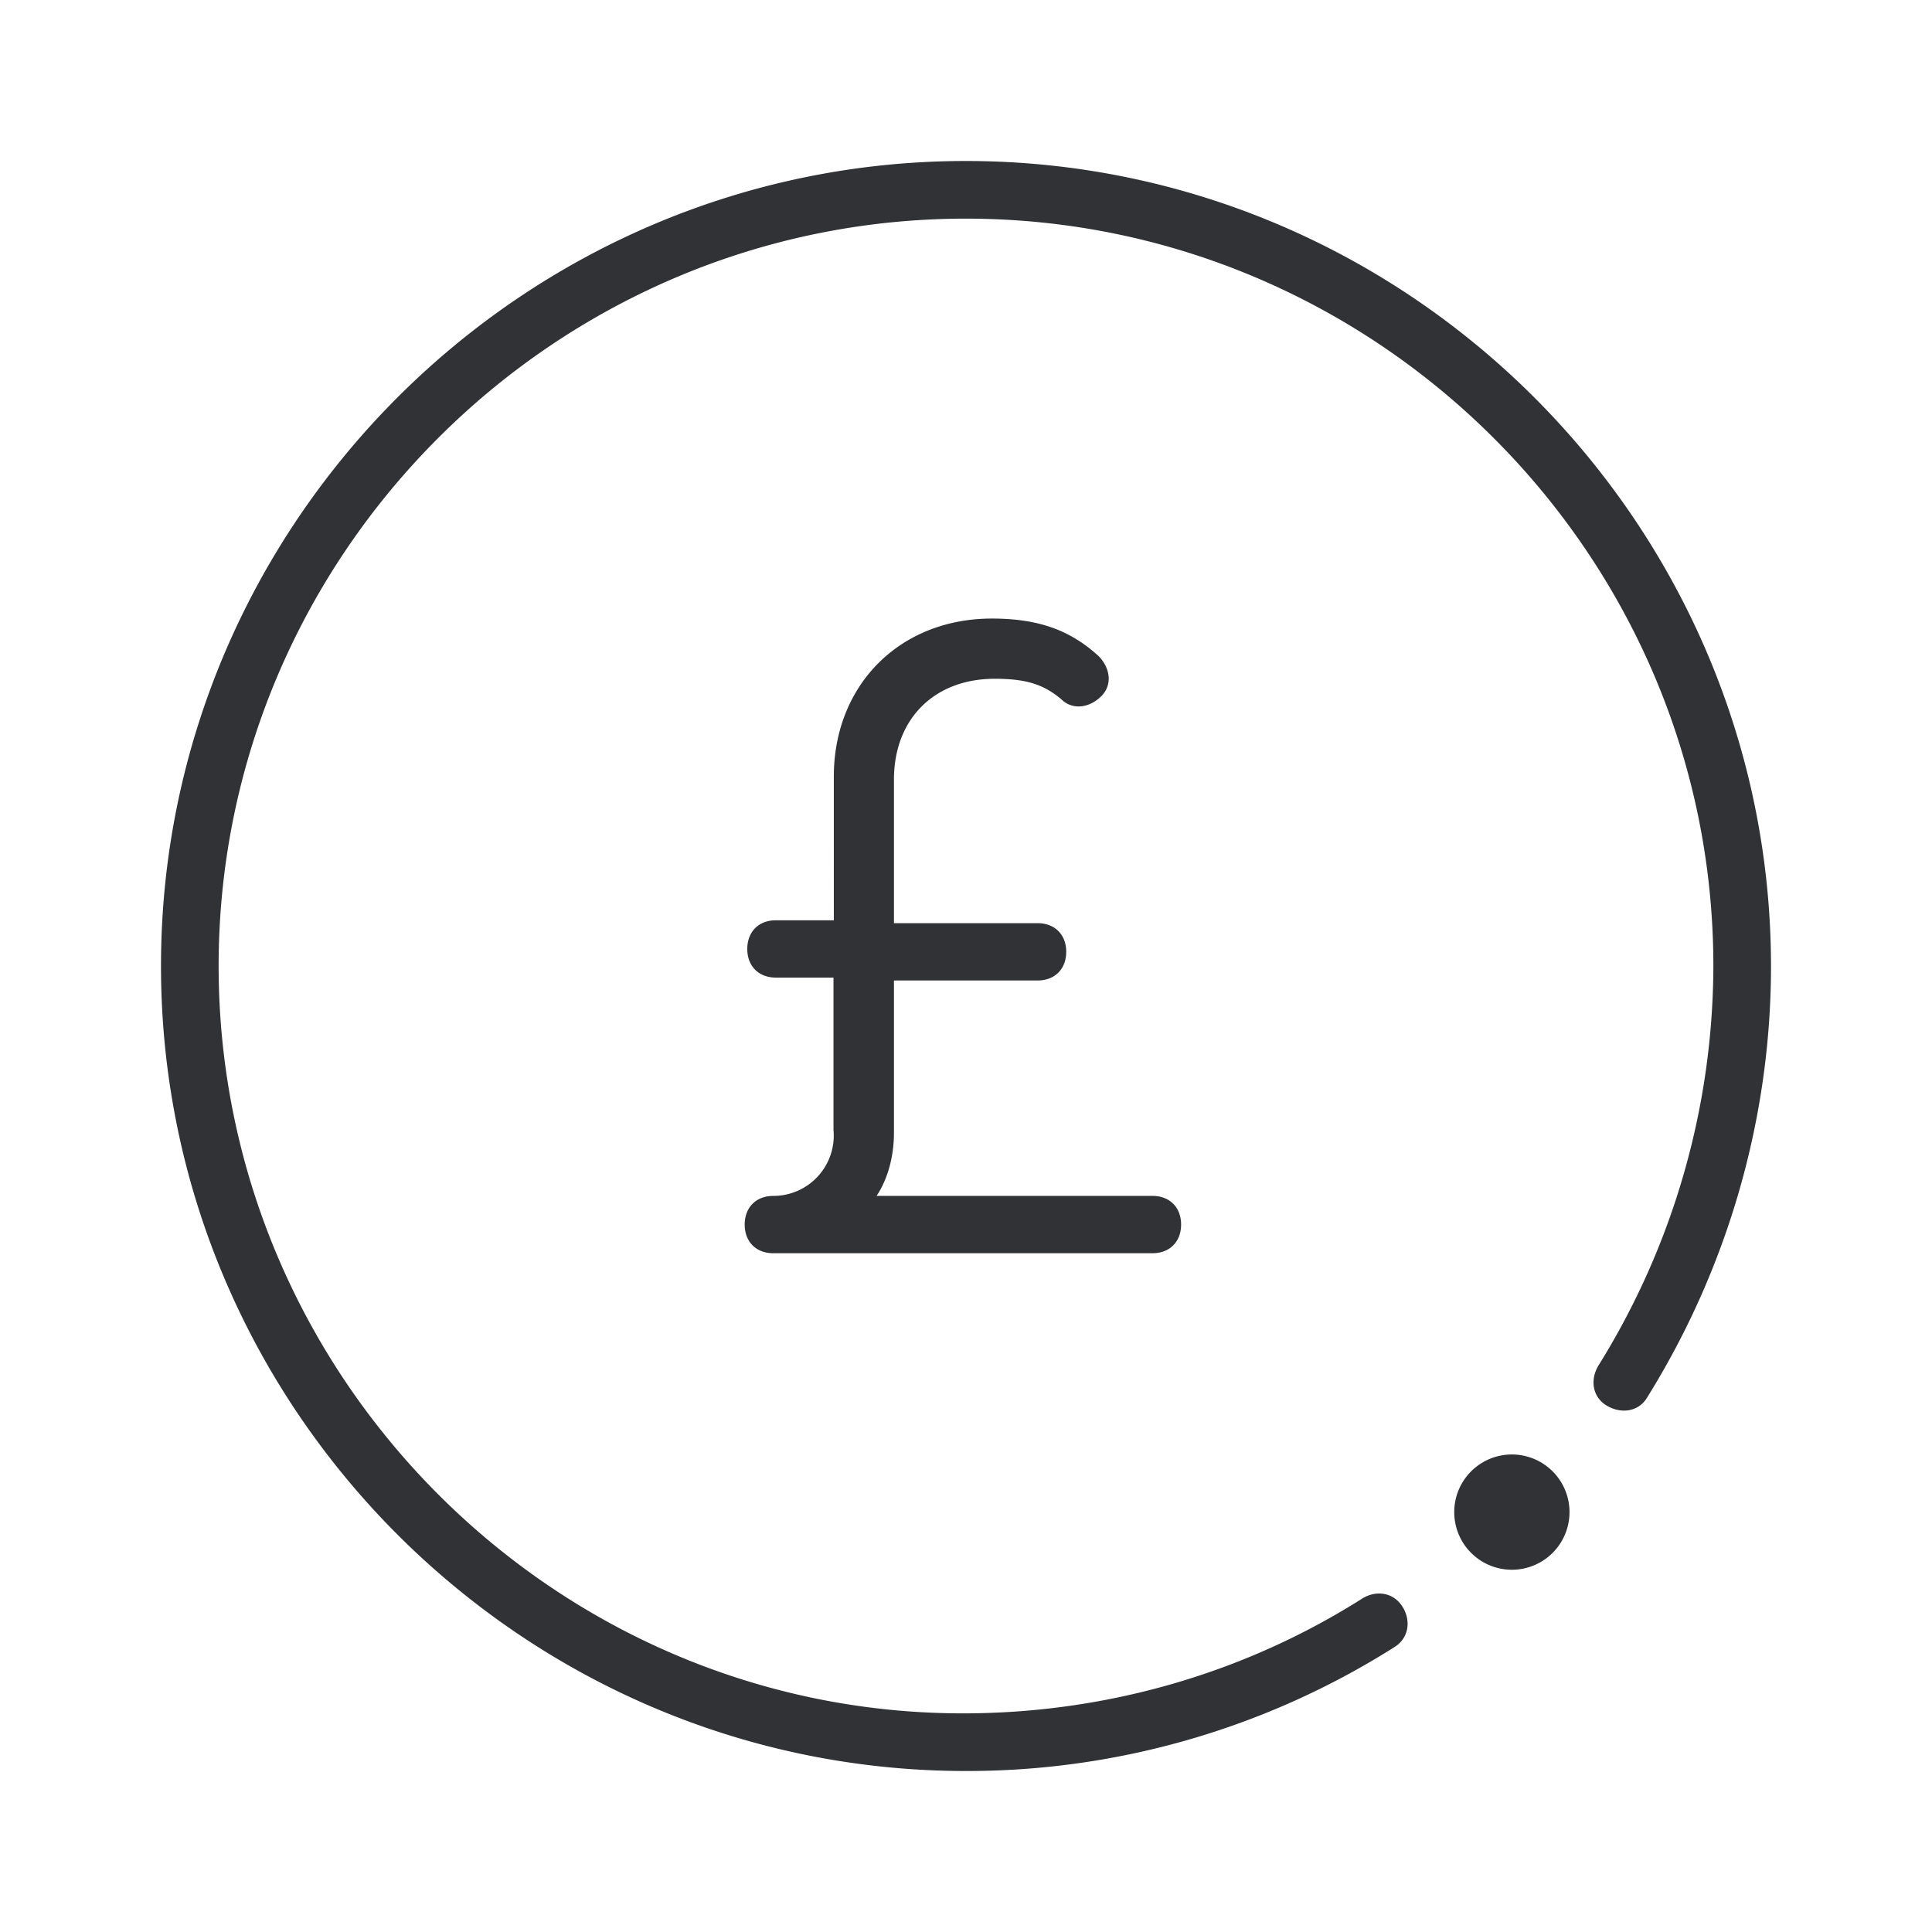 <svg width="24" height="24" xmlns="http://www.w3.org/2000/svg"><path d="M11.998 2C17.497 2 21.996 6.5 22 12c0 1.892-.536 3.748-1.536 5.356-.104.18-.32.212-.5.108s-.216-.32-.108-.5A9.431 9.431 0 0 0 21.284 12c0-5.108-4.179-9.284-9.286-9.284-5.107 0-9.282 4.176-9.282 9.284 0 5.108 4.175 9.284 9.246 9.284 1.784 0 3.5-.5 4.963-1.428.176-.108.392-.072.5.108.108.176.072.392-.108.5A9.921 9.921 0 0 1 11.998 22C6.499 22 2 17.5 2 12S6.5 2 11.998 2Zm6.783 16.068a.716.716 0 1 1 0 1.432.716.716 0 0 1 0-1.432ZM12.32 7.684c.573 0 .969.14 1.325.464.144.144.18.356.036.5-.144.144-.356.18-.5.036-.216-.18-.428-.252-.824-.252-.752 0-1.252.5-1.252 1.252v1.784h1.784c.212 0 .356.14.356.356 0 .212-.14.356-.356.356h-1.784v1.892c0 .284-.072.568-.216.784h3.428c.211 0 .355.14.355.356 0 .212-.14.356-.355.356H9.606c-.211 0-.355-.14-.355-.356 0-.212.14-.356.355-.356a.75.75 0 0 0 .748-.82v-1.892h-.716c-.211 0-.355-.14-.355-.356 0-.212.14-.356.355-.356h.72V9.648c0-1.14.82-1.964 1.964-1.964Z" fill="#313235" fill-rule="nonzero"/></svg>